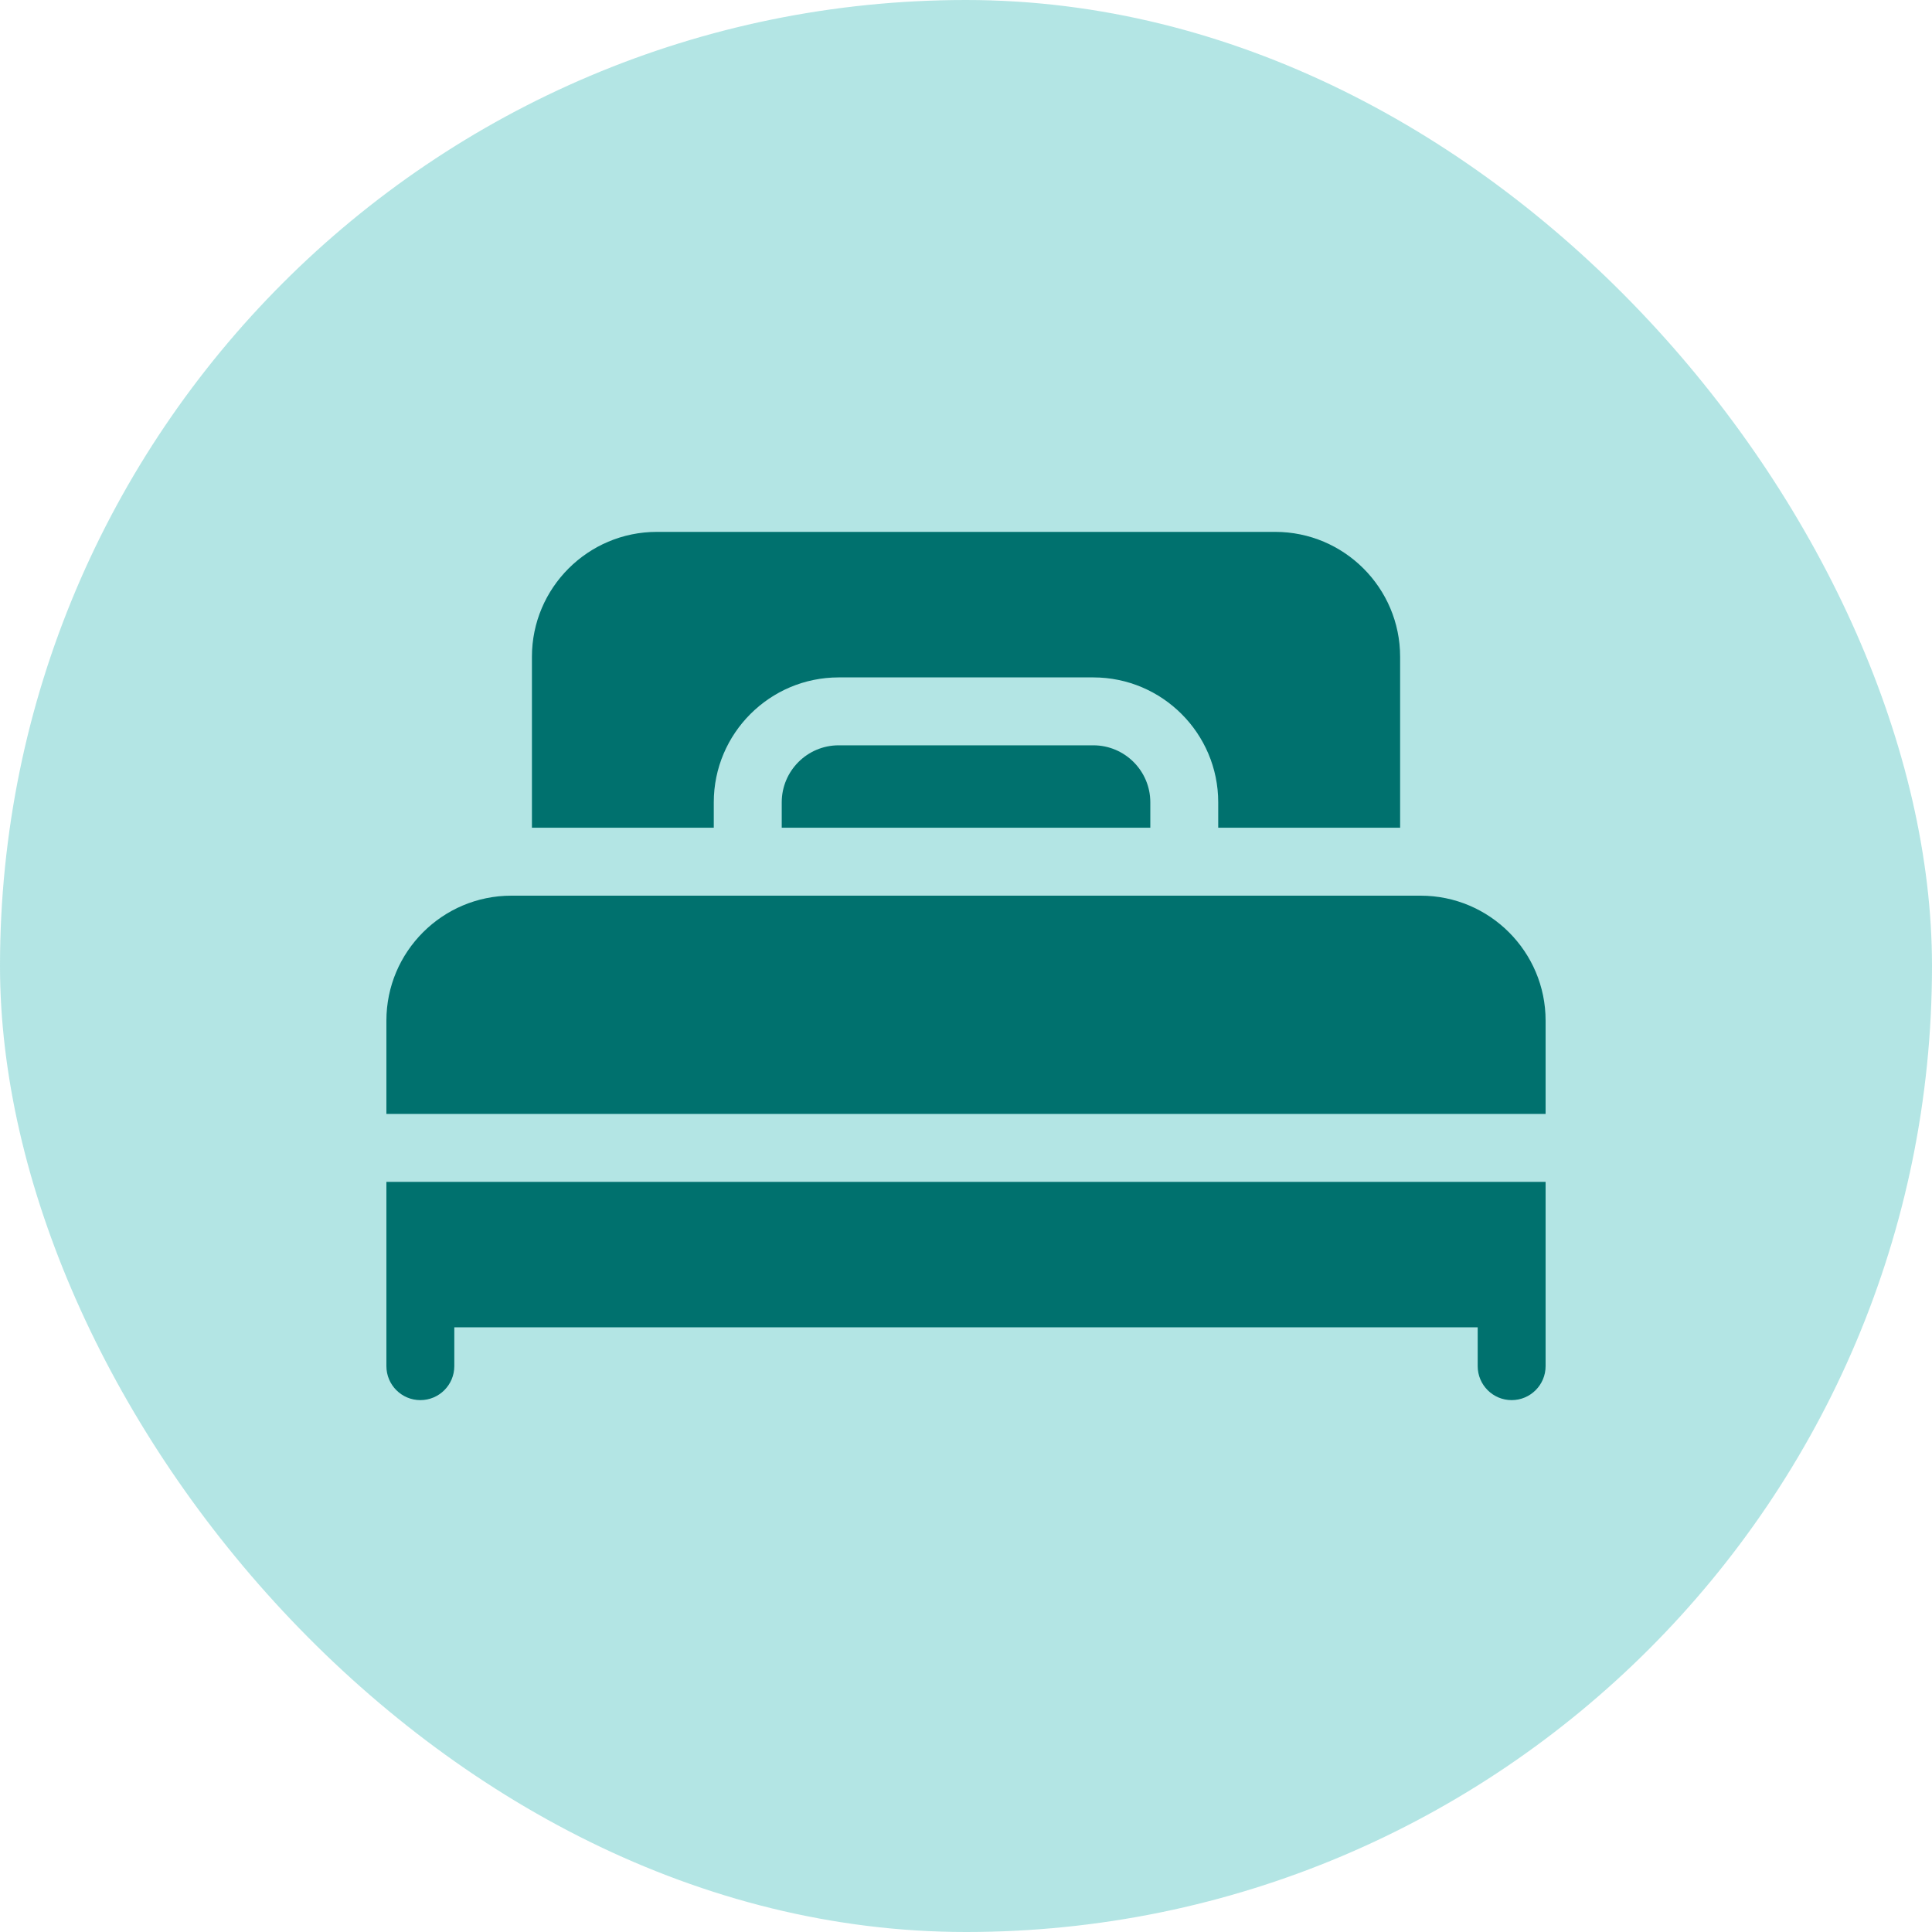 <svg width="40" height="40" viewBox="0 0 40 40" fill="none" xmlns="http://www.w3.org/2000/svg">
<rect width="40" height="40" rx="20" fill="#00A9A4" fill-opacity="0.3"/>
<path d="M8 26.778V28.284C8 28.673 8.315 28.988 8.703 28.988C9.091 28.988 9.406 28.673 9.406 28.284V27.481H30.594V28.284C30.594 28.673 30.909 28.988 31.297 28.988C31.685 28.988 32 28.673 32 28.284V26.778V24.469H8V26.778Z" fill="#00716E"/>
<path d="M29.414 18.544H10.586C9.16 18.544 8 19.704 8 21.13V23.062H32V21.13C32 19.704 30.84 18.544 29.414 18.544Z" fill="#00716E"/>
<path d="M17.364 15.431C16.714 15.431 16.185 15.96 16.185 16.611V17.137H23.816V16.611C23.816 15.96 23.287 15.431 22.636 15.431H17.364Z" fill="#00716E"/>
<path d="M14.778 16.611C14.778 15.185 15.938 14.025 17.364 14.025H22.636C24.062 14.025 25.222 15.185 25.222 16.611V17.137H28.988V13.598C28.988 12.172 27.828 11.012 26.402 11.012H13.599C12.173 11.012 11.013 12.172 11.013 13.598V17.137H14.778V16.611Z" fill="#00716E"/>
</svg>
